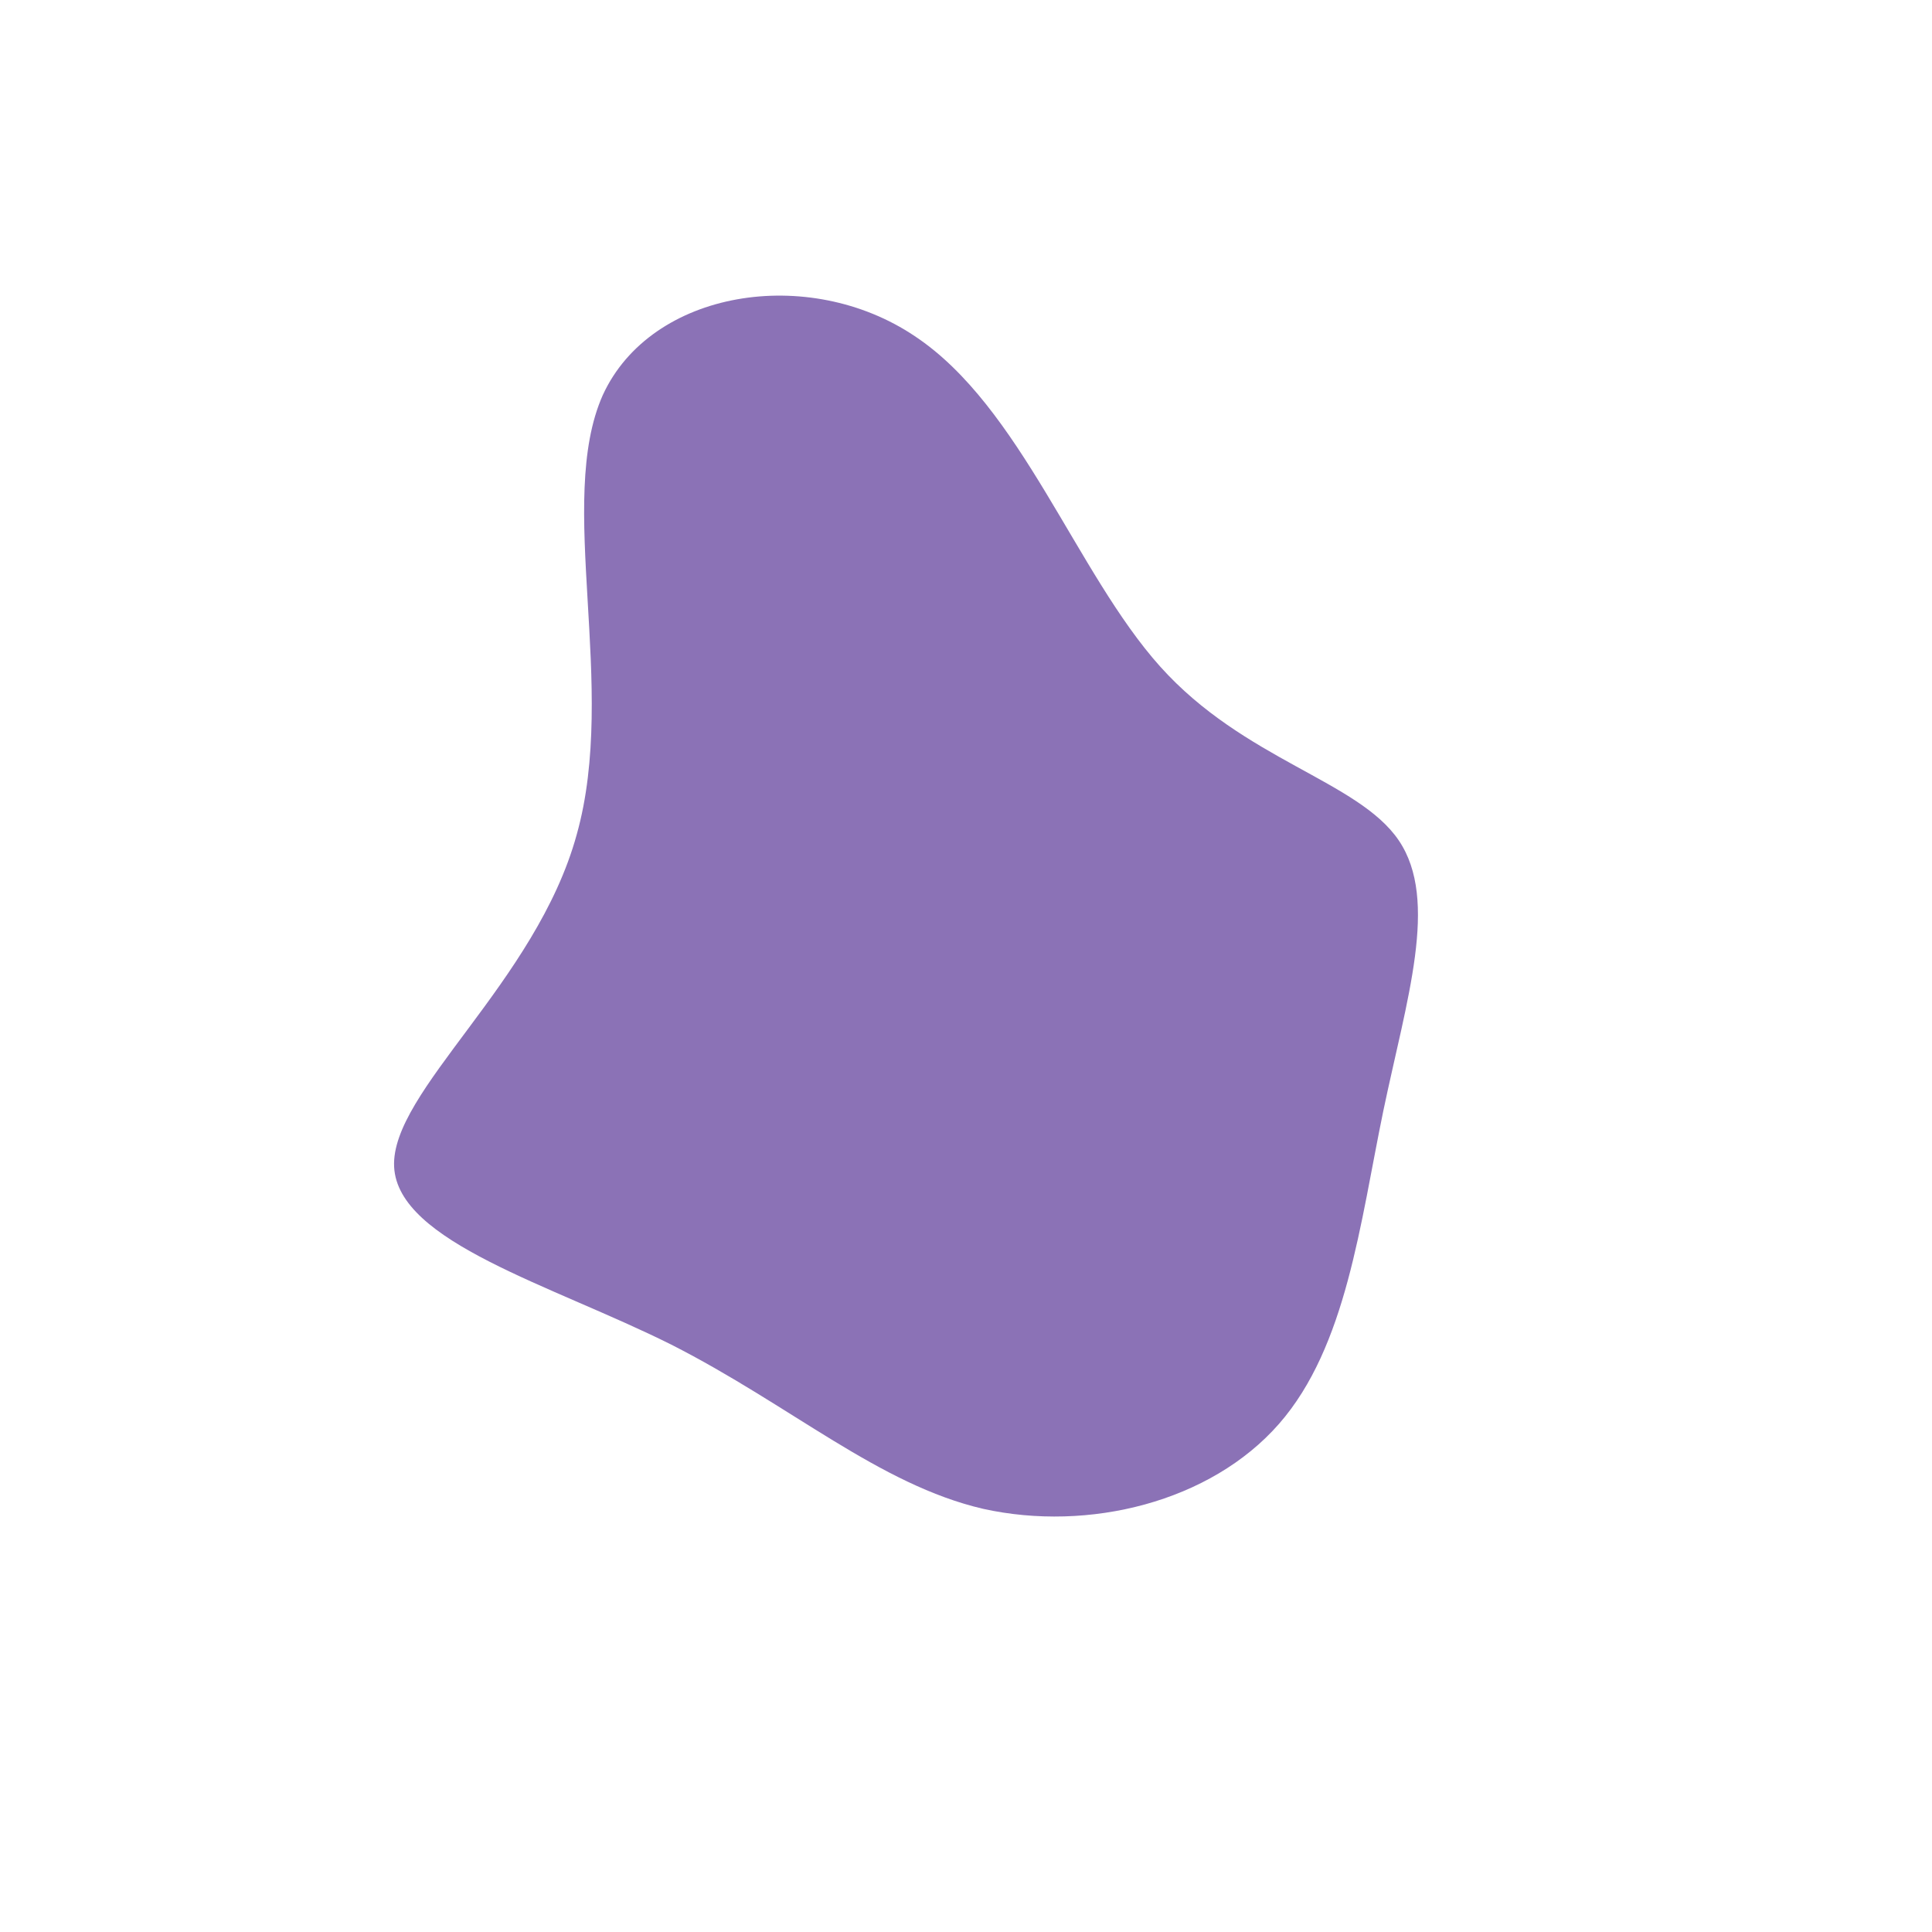 <svg viewBox="0 0 200 200" xmlns="http://www.w3.org/2000/svg"><path fill="#8b72b6" d="M120.1 69c8.7 9.7 20.5 11.8 24.7 18 4.2 6.2.8 16.5-1.6 28-2.4 11.6-3.8 24.4-10.8 32.4-7.1 8.1-19.7 11.2-30.6 8.8-10.8-2.5-19.9-10.7-32.3-17-12.4-6.2-28.3-10.6-28.7-18.4-.4-7.8 14.7-19.1 18.9-34.4 4.3-15.3-2.2-34.5 2.7-45.5 5-10.9 21.3-13.5 32.3-6.1 11 7.3 16.7 24.5 25.4 34.2Z"/></svg>